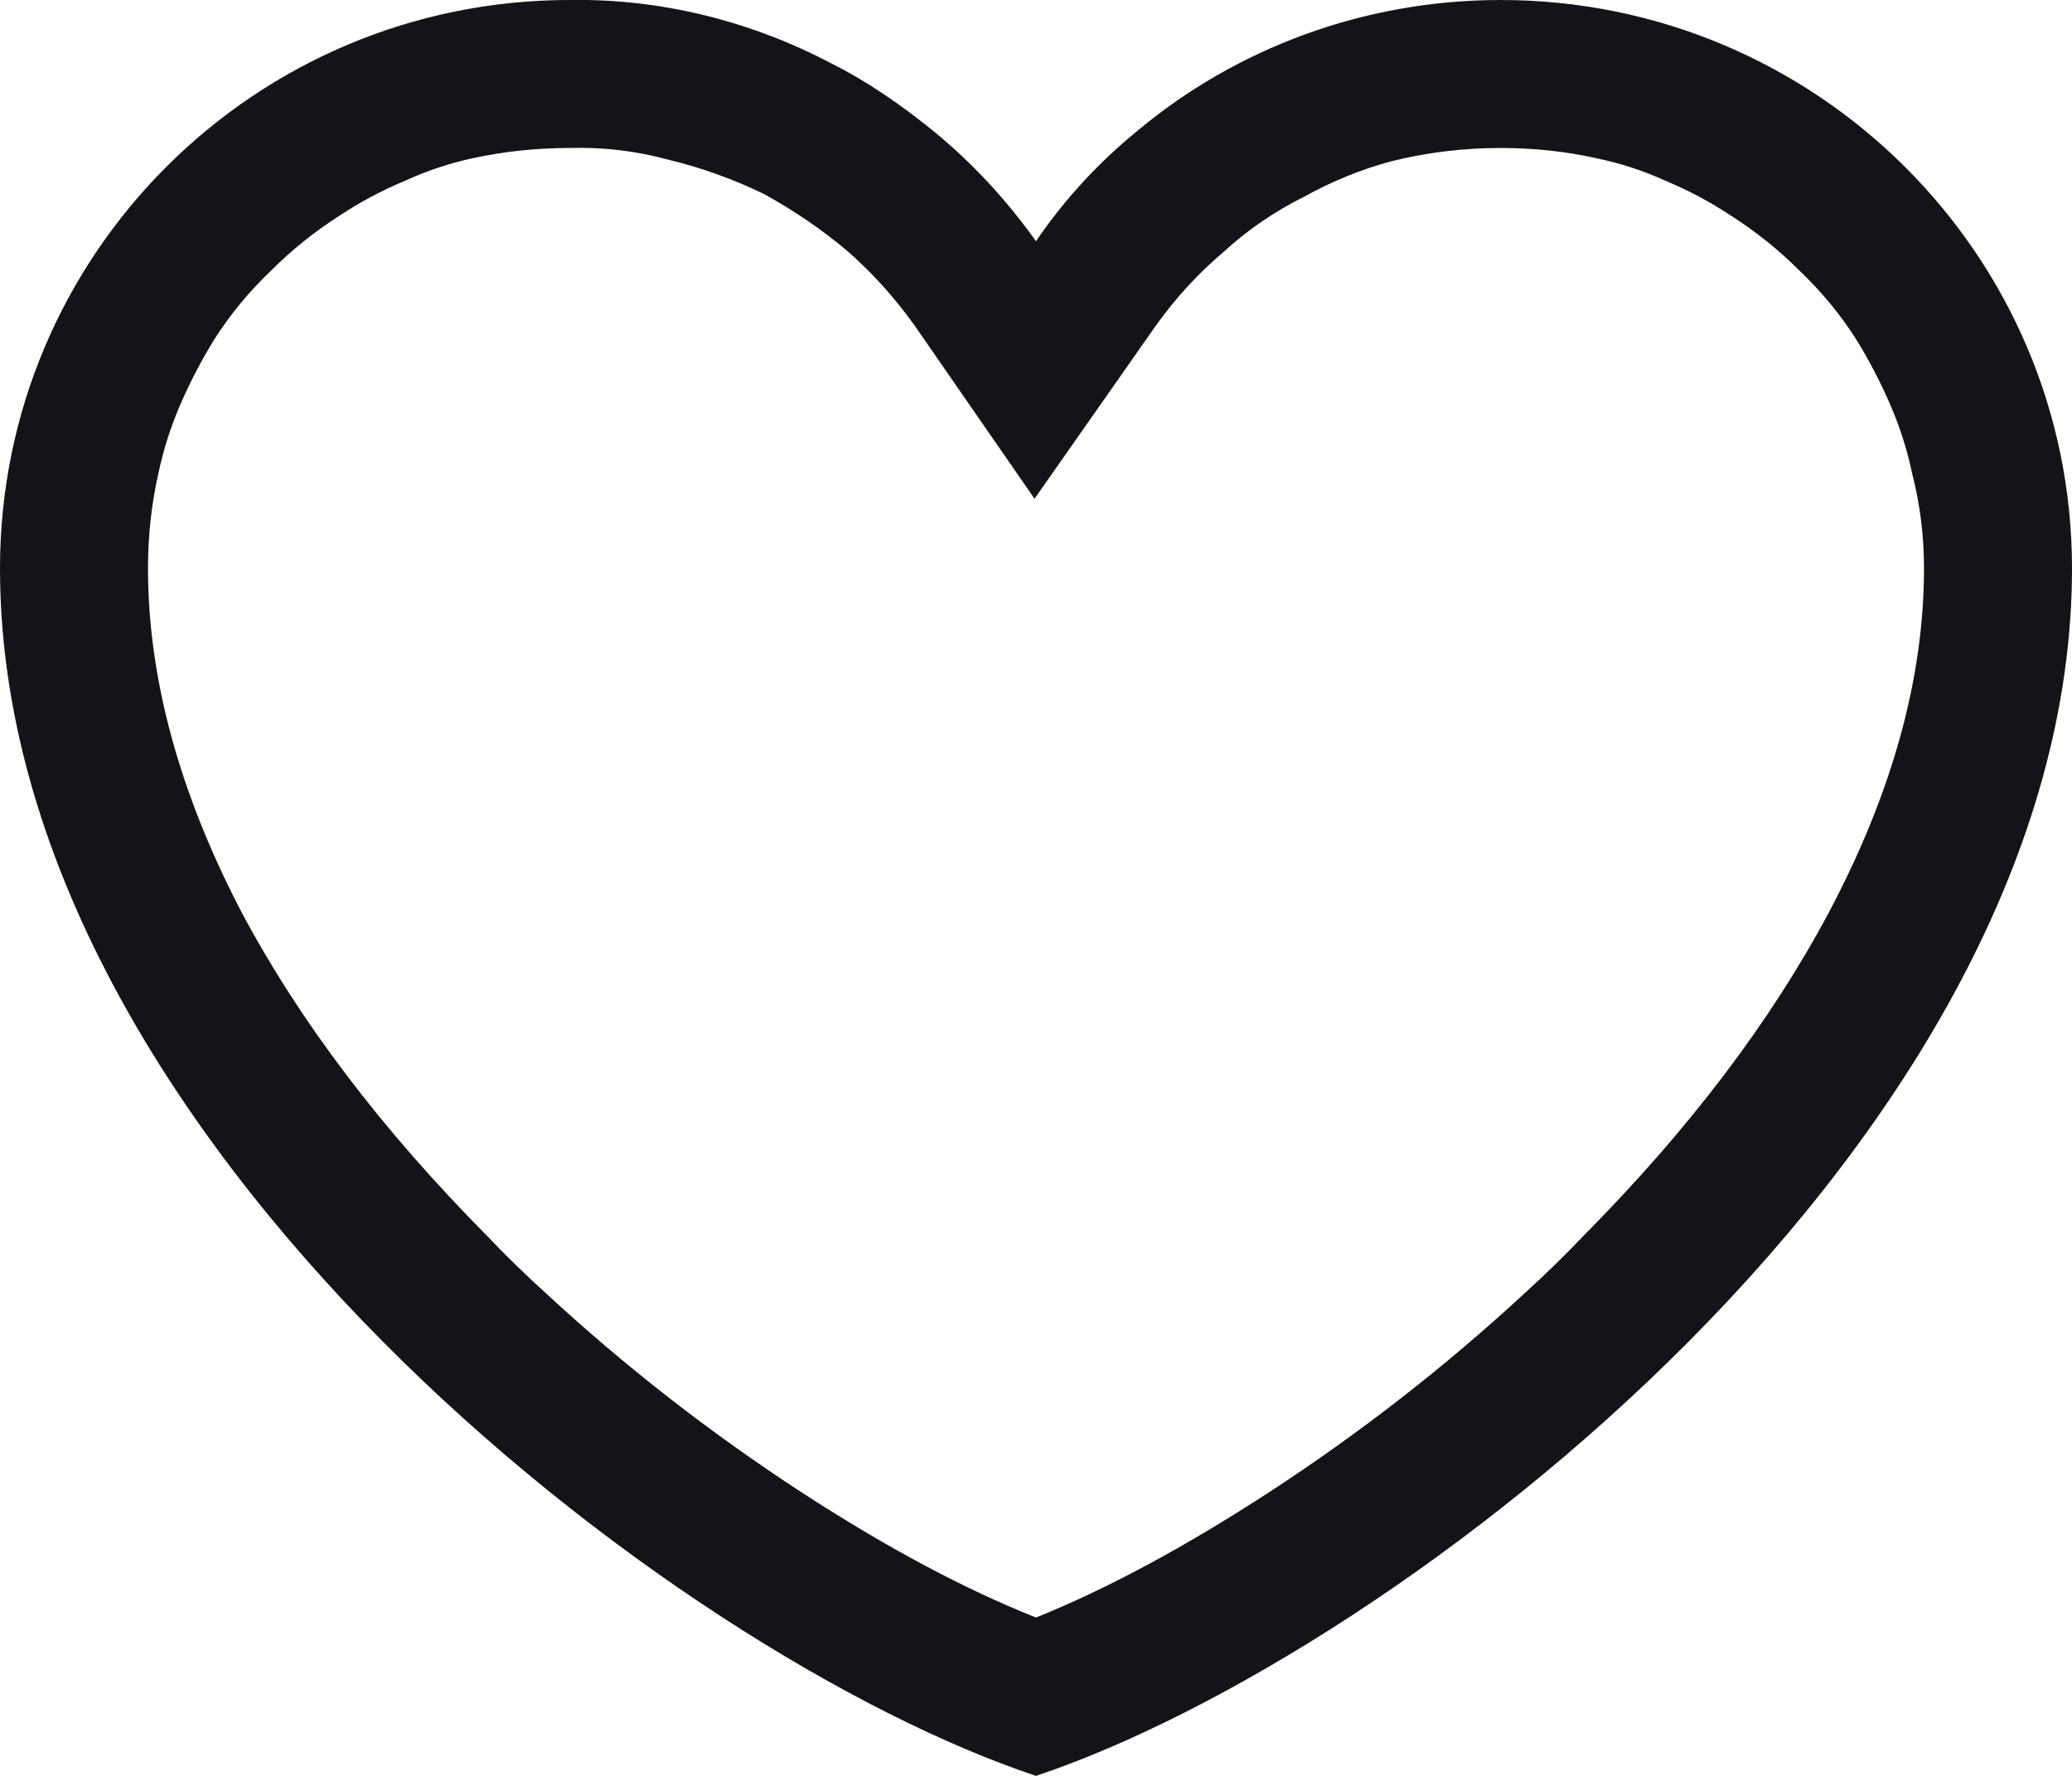 <svg width="14" height="12" viewBox="0 0 14 12" fill="none" xmlns="http://www.w3.org/2000/svg" xmlns:xlink="http://www.w3.org/1999/xlink">
	<desc>
			Created with Pixso.
	</desc>
	<defs/>
	<path id="Vector" d="M3.85 0C1.72 0 0 1.72 0 3.84C0 7.69 4.54 11.18 7 12C9.45 11.18 14 7.69 14 3.84C14 1.72 12.27 0 10.14 0C8.84 0 7.69 0.64 7 1.63C6.64 1.12 6.17 0.71 5.62 0.43C5.07 0.14 4.46 -0.01 3.85 0Z" fill="#512689" fill-opacity="0" fill-rule="nonzero"/>
	<path id="Vector" d="M6.3 0.88C6.09 0.71 5.86 0.55 5.62 0.43C5.07 0.14 4.46 -0.01 3.85 0C1.72 0 0 1.72 0 3.84C0 7.69 4.54 11.18 7 12C9.45 11.18 14 7.69 14 3.84C14 1.72 12.27 0 10.14 0C9.21 0 8.35 0.33 7.69 0.88C7.42 1.1 7.19 1.35 7 1.63C6.8 1.35 6.57 1.1 6.3 0.88ZM7 10.93Q7.72 10.64 8.58 10.08Q9.5 9.48 10.3 8.74Q10.51 8.55 10.7 8.35Q11.77 7.27 12.36 6.16Q13 4.95 13 3.84Q13 3.51 12.92 3.2Q12.87 2.96 12.77 2.73Q12.67 2.5 12.54 2.29Q12.38 2.04 12.16 1.83Q11.95 1.62 11.7 1.46Q11.49 1.32 11.25 1.22Q11.03 1.12 10.79 1.07Q10.48 1 10.14 1Q9.76 1 9.4 1.09Q9.1 1.17 8.81 1.33Q8.51 1.48 8.27 1.7Q8.01 1.92 7.81 2.2L6.99 3.37L6.18 2.2Q5.98 1.92 5.73 1.7Q5.47 1.48 5.16 1.31Q4.85 1.16 4.52 1.08Q4.19 0.99 3.85 1Q3.51 1 3.19 1.07Q2.96 1.12 2.74 1.22Q2.5 1.32 2.29 1.46Q2.04 1.62 1.83 1.83Q1.61 2.04 1.45 2.29Q1.32 2.5 1.22 2.73Q1.12 2.96 1.07 3.2Q1 3.51 1 3.84Q1 4.95 1.63 6.16Q2.22 7.27 3.29 8.35Q3.48 8.55 3.69 8.74Q4.49 9.48 5.41 10.08Q6.27 10.64 7 10.93Z" fill="#151317" fill-opacity="1" fill-rule="evenodd"/>
</svg>
